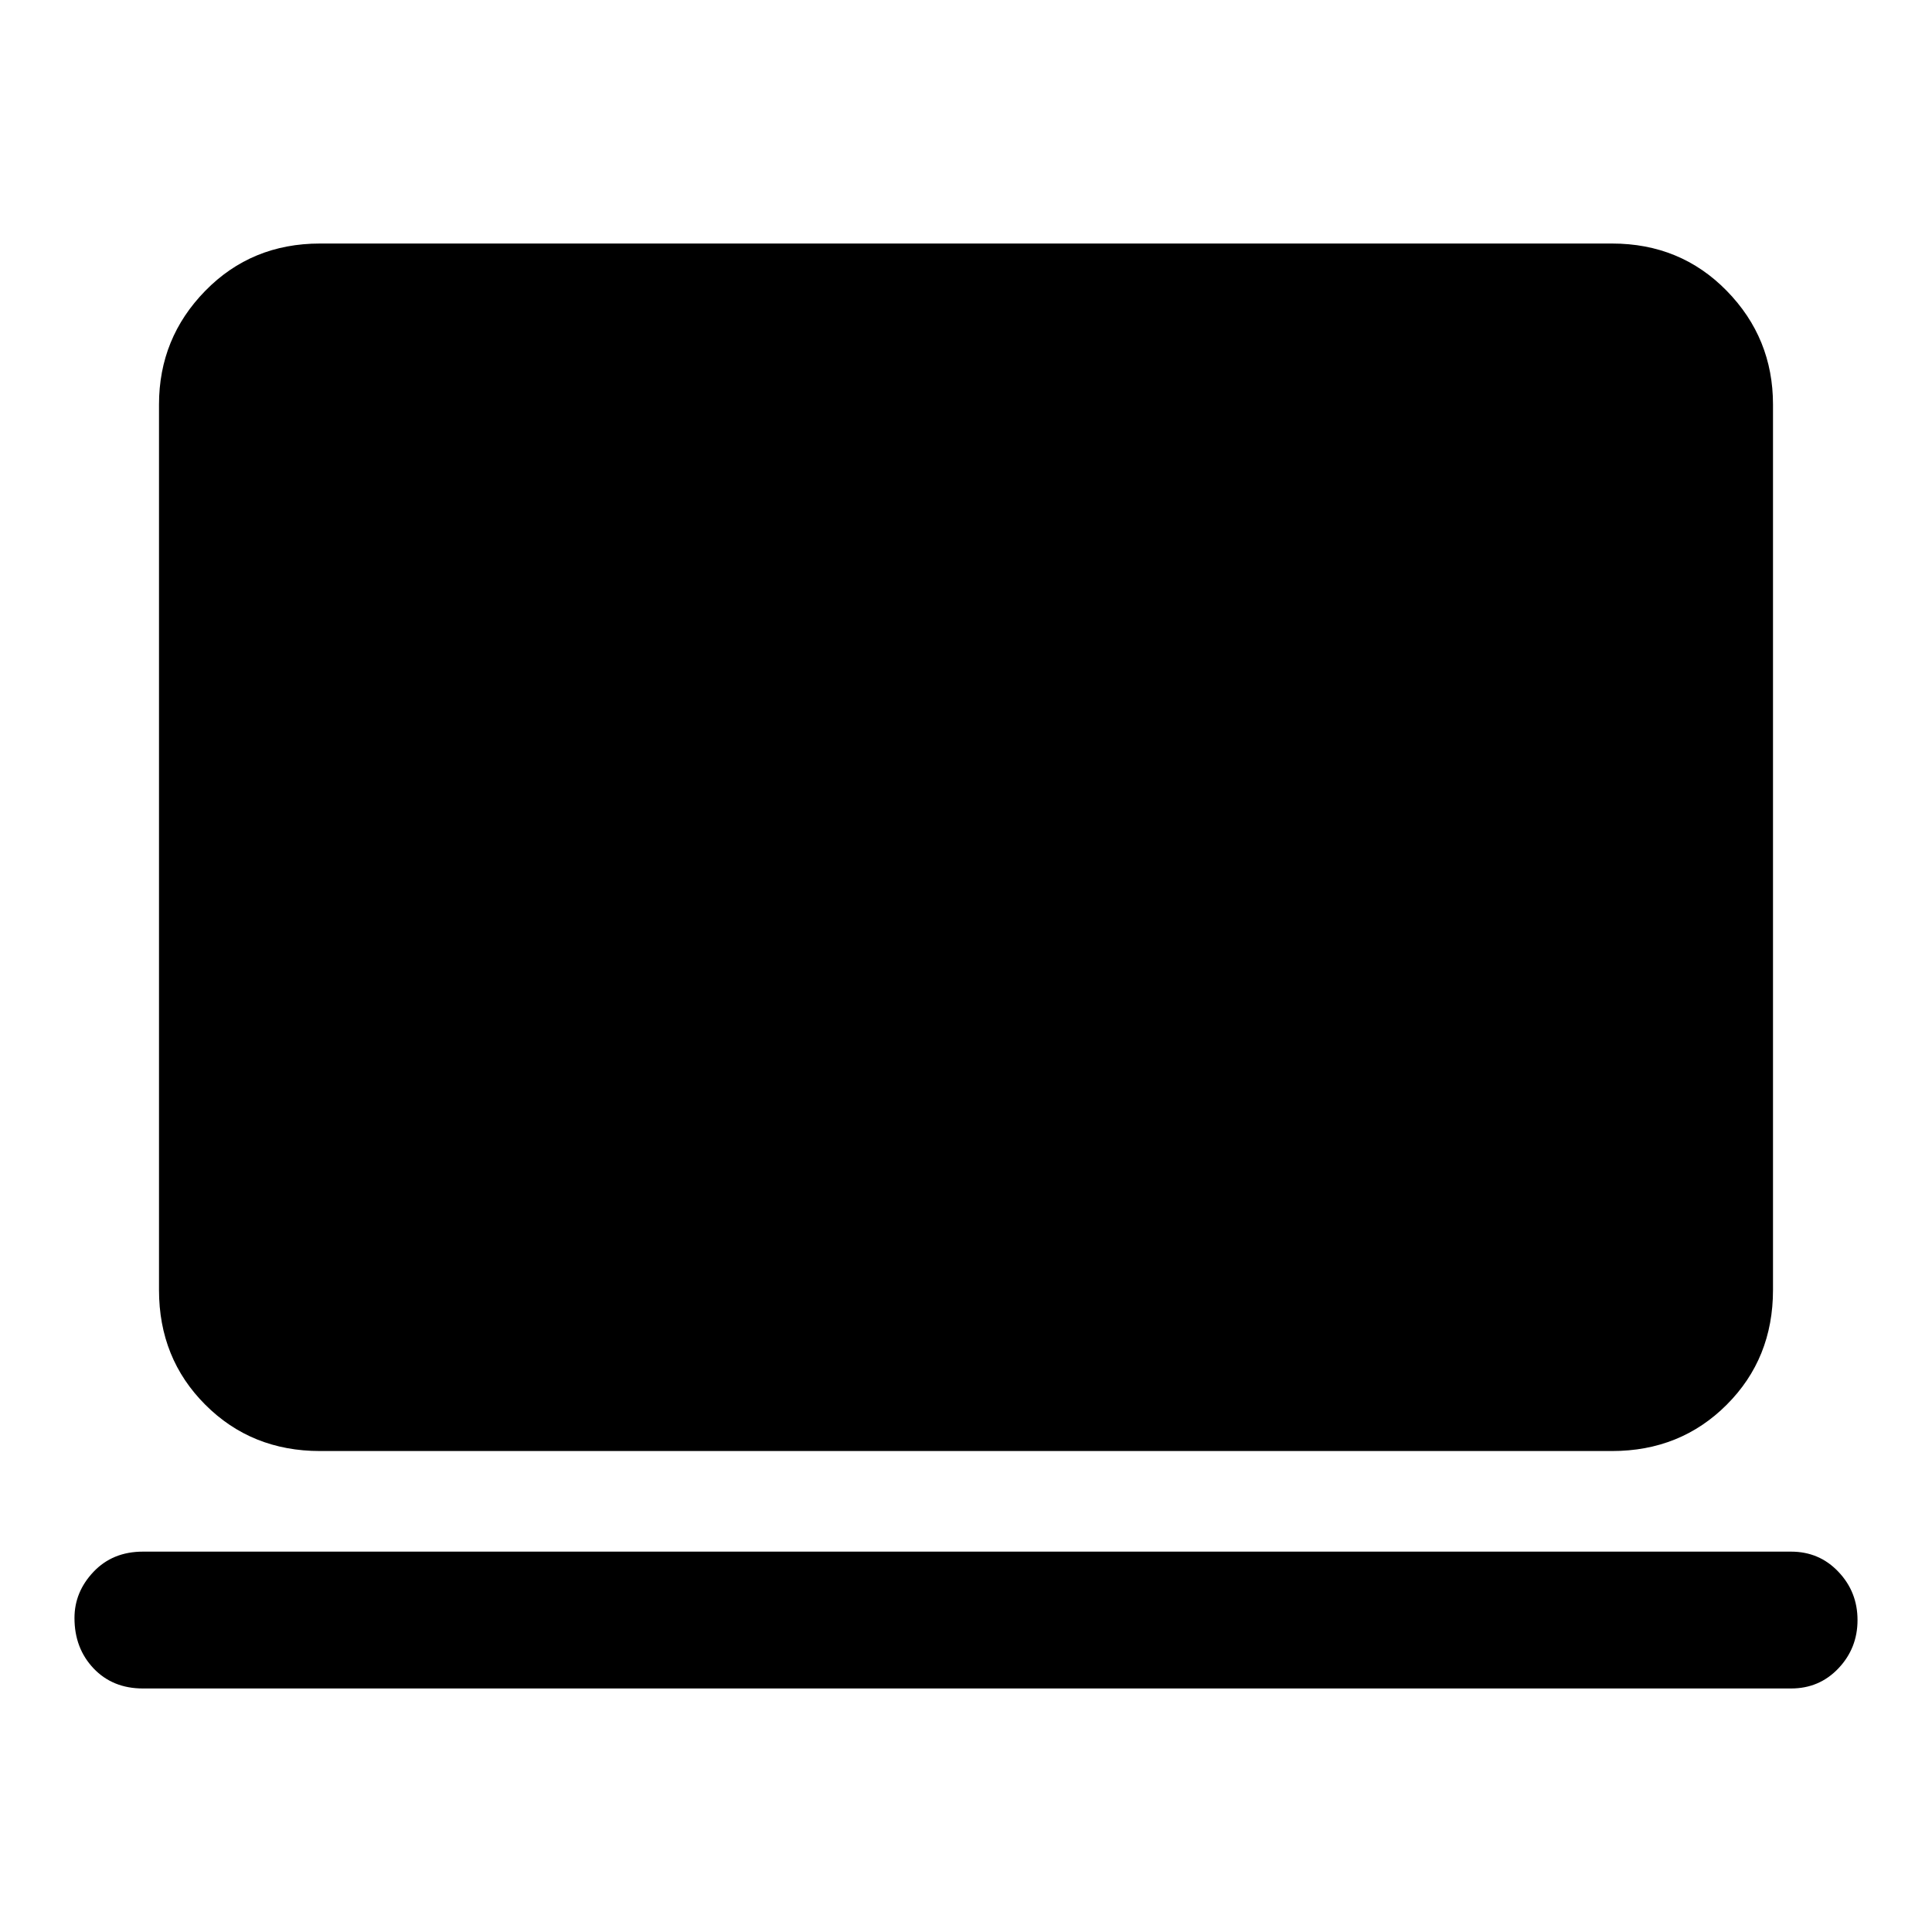 <svg xmlns="http://www.w3.org/2000/svg" height="40" width="40"><path d="M6.625 30.042q-1.417 0-2.375-.959-.958-.958-.958-2.375V8.375q0-1.375.958-2.354.958-.979 2.375-.979h26.75q1.417 0 2.375.979t.958 2.354v18.333q0 1.417-.958 2.375-.958.959-2.375.959Zm-3.667 4.916q-.625 0-1.021-.416-.395-.417-.395-1.042 0-.542.395-.958.396-.417 1.021-.417h34.125q.584 0 .979.417.396.416.396 1 0 .583-.396 1-.395.416-.979.416Z"/></svg>
